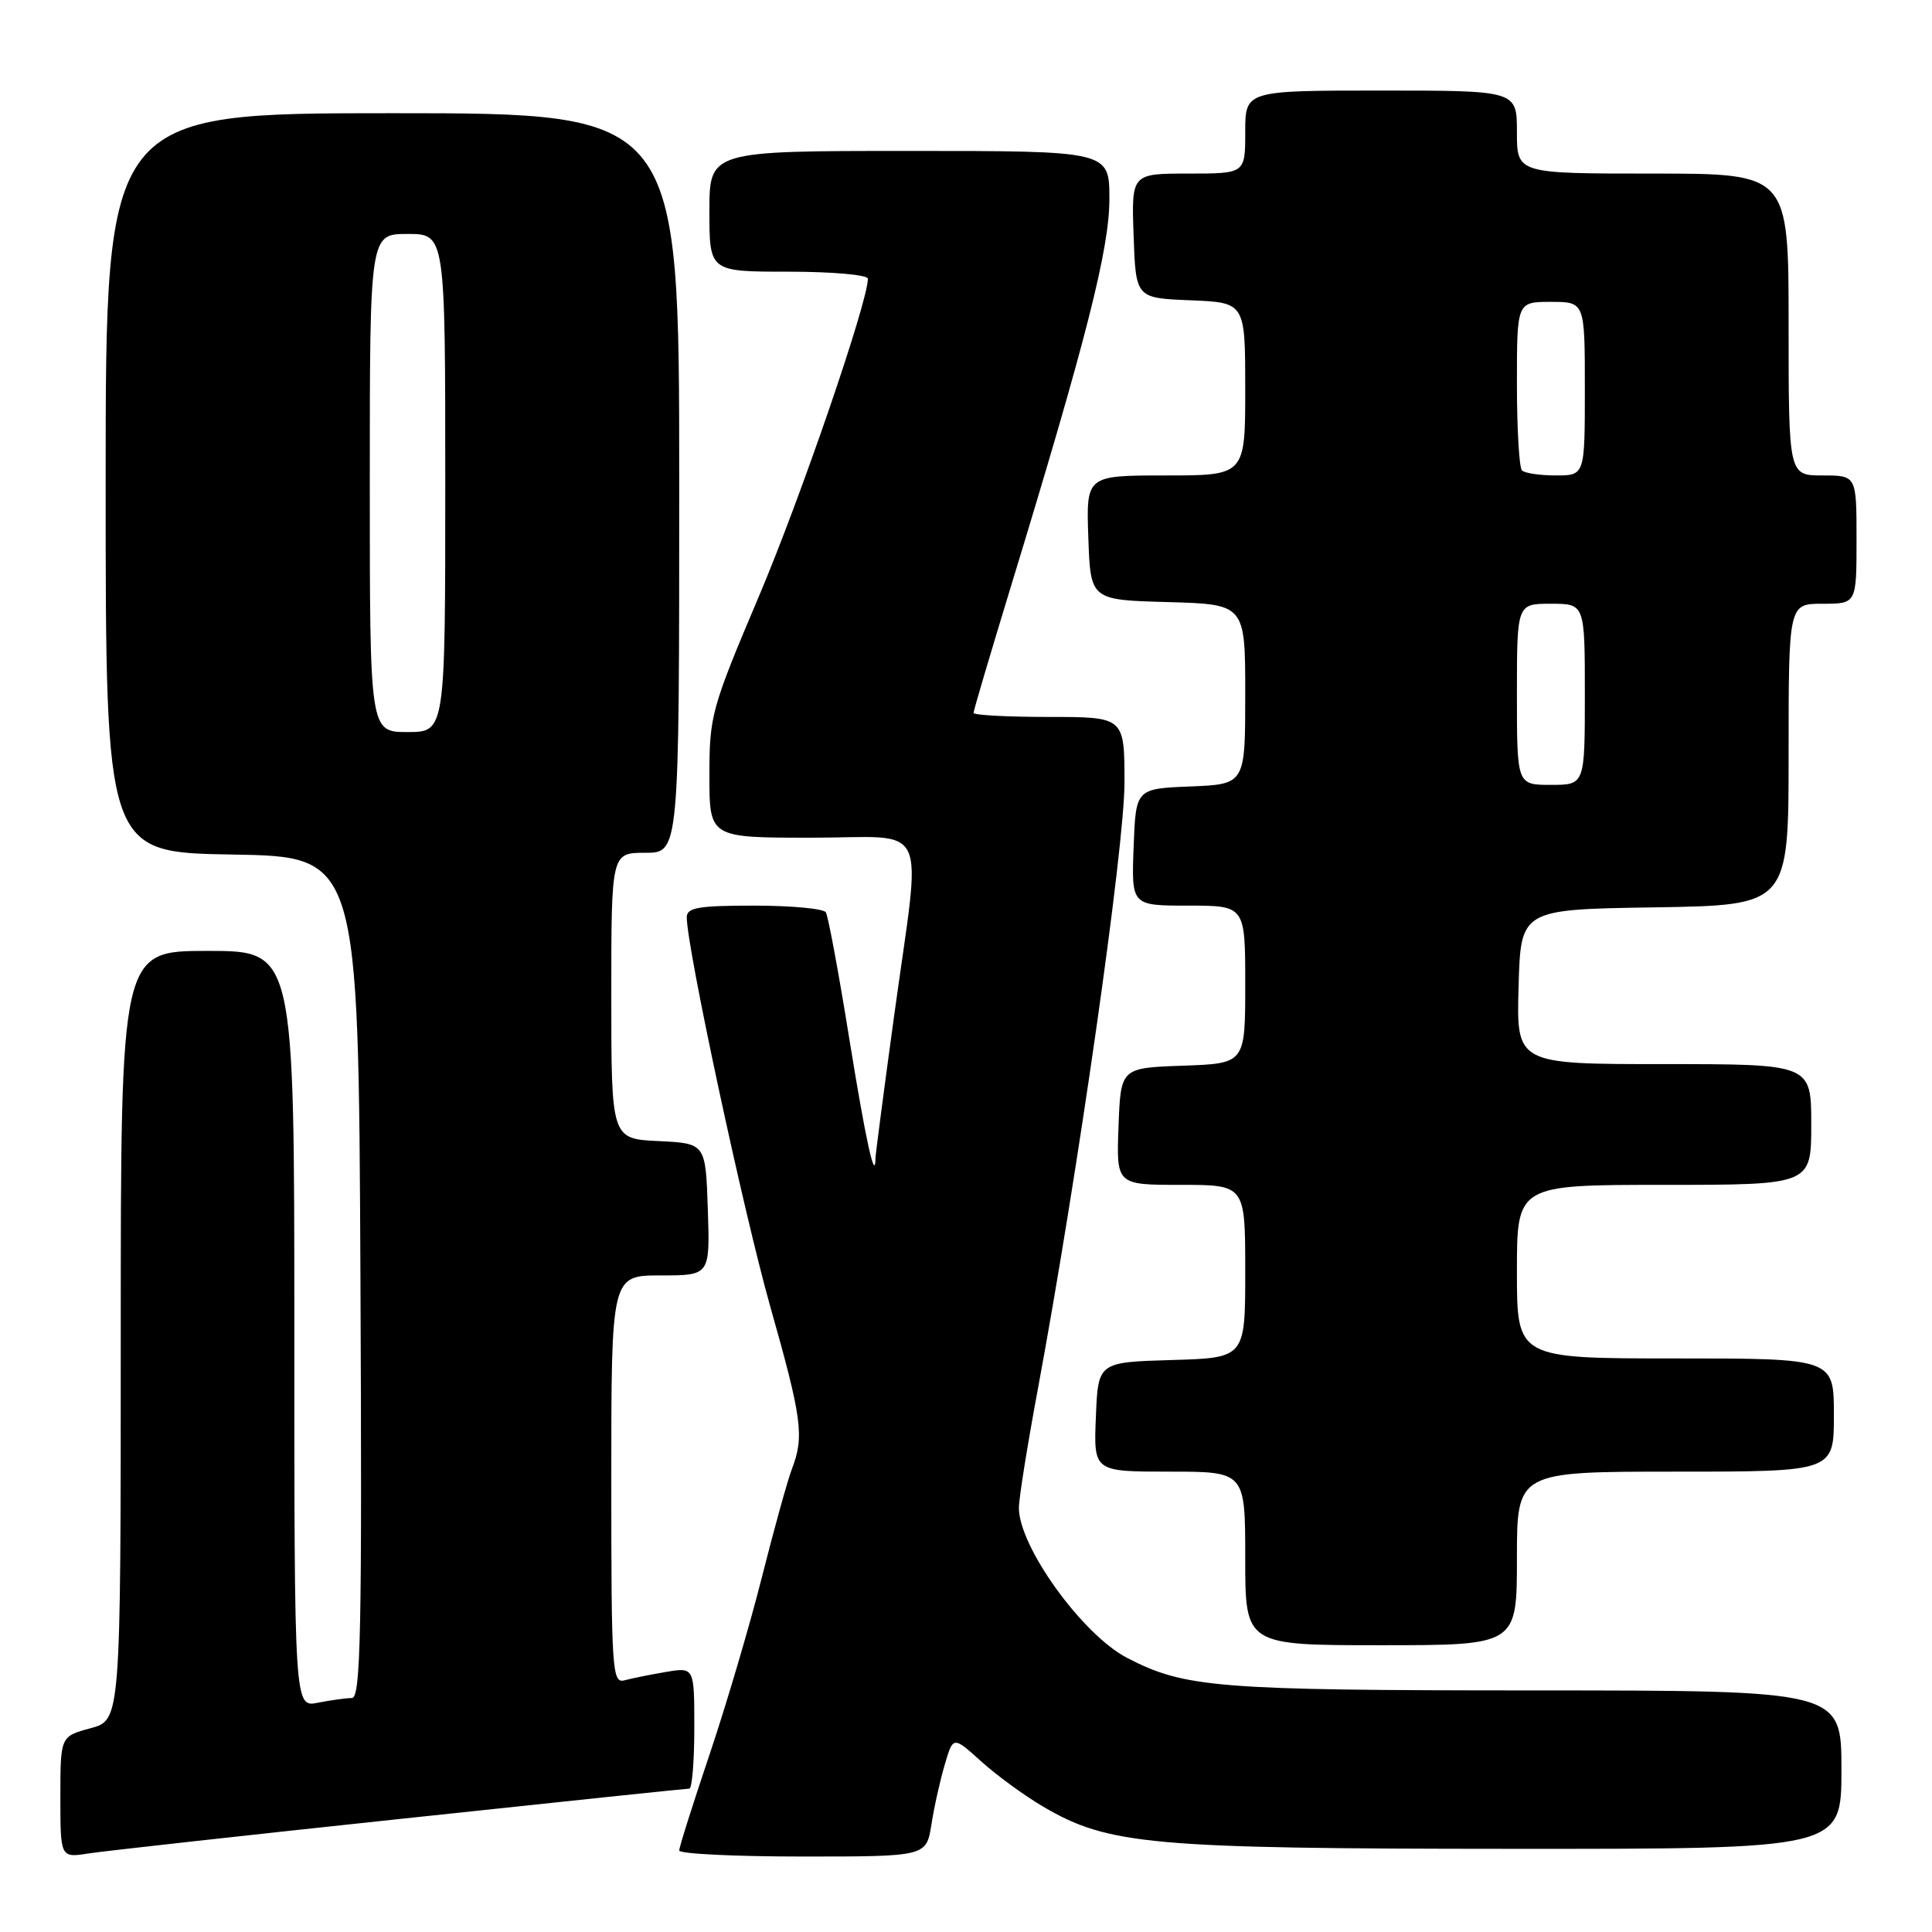 <?xml version="1.0" encoding="UTF-8" standalone="no"?>
<!DOCTYPE svg PUBLIC "-//W3C//DTD SVG 1.1//EN" "http://www.w3.org/Graphics/SVG/1.1/DTD/svg11.dtd" >
<svg xmlns="http://www.w3.org/2000/svg" xmlns:xlink="http://www.w3.org/1999/xlink" version="1.1" viewBox="0 0 256 256">
 <g >
 <path fill="currentColor"
d=" M 53.09 241.01 C 73.76 238.80 90.97 237.00 91.34 237.00 C 91.70 237.00 92.00 233.38 92.00 228.95 C 92.00 220.91 92.00 220.91 88.25 221.54 C 86.19 221.89 83.71 222.39 82.75 222.65 C 81.11 223.10 81.00 221.36 81.00 196.07 C 81.00 169.00 81.00 169.00 87.54 169.00 C 94.08 169.00 94.08 169.00 93.79 160.25 C 93.50 151.50 93.50 151.50 87.25 151.20 C 81.00 150.90 81.00 150.90 81.00 131.95 C 81.00 113.00 81.00 113.00 85.50 113.00 C 90.00 113.00 90.00 113.00 90.00 64.00 C 90.00 15.00 90.00 15.00 52.00 15.00 C 14.00 15.00 14.00 15.00 14.00 63.98 C 14.00 112.95 14.00 112.95 30.75 113.23 C 47.50 113.50 47.50 113.50 47.76 169.25 C 47.98 216.17 47.80 225.00 46.63 225.00 C 45.87 225.00 43.84 225.28 42.12 225.62 C 39.00 226.25 39.00 226.25 39.00 176.12 C 39.00 126.00 39.00 126.00 27.50 126.00 C 16.00 126.00 16.00 126.00 16.00 176.96 C 16.00 227.92 16.00 227.92 12.00 229.00 C 8.00 230.08 8.00 230.08 8.00 238.13 C 8.00 246.18 8.00 246.18 11.75 245.59 C 13.81 245.27 32.41 243.21 53.09 241.01 Z  M 123.42 241.75 C 123.78 239.41 124.59 235.82 125.20 233.77 C 126.30 230.04 126.30 230.04 130.03 233.41 C 132.08 235.26 135.78 237.96 138.26 239.41 C 146.87 244.46 152.52 244.96 200.25 244.98 C 244.00 245.00 244.00 245.00 244.00 234.50 C 244.00 224.00 244.00 224.00 203.25 223.99 C 161.18 223.98 157.00 223.64 149.35 219.68 C 143.42 216.61 134.99 204.92 135.01 199.79 C 135.01 198.53 136.14 191.48 137.51 184.12 C 142.82 155.52 149.00 112.28 149.00 103.71 C 149.00 95.00 149.00 95.00 139.00 95.00 C 133.50 95.00 129.00 94.76 129.00 94.46 C 129.00 94.16 131.23 86.63 133.95 77.71 C 143.98 44.86 147.00 32.97 147.00 26.36 C 147.00 20.00 147.00 20.00 120.50 20.00 C 94.00 20.00 94.00 20.00 94.00 28.00 C 94.00 36.00 94.00 36.00 104.50 36.00 C 110.28 36.00 115.00 36.42 115.00 36.93 C 115.00 40.00 106.12 65.89 100.56 79.01 C 94.26 93.88 94.00 94.83 94.00 102.75 C 94.00 111.00 94.00 111.00 107.50 111.00 C 123.45 111.00 122.11 108.13 118.49 134.50 C 117.13 144.40 116.02 152.91 116.01 153.42 C 115.97 156.86 114.73 151.22 112.53 137.60 C 111.13 128.89 109.73 121.37 109.43 120.89 C 109.13 120.40 104.86 120.00 99.94 120.00 C 92.53 120.00 91.00 120.26 91.00 121.55 C 91.00 125.54 98.49 160.45 102.03 173.00 C 106.29 188.05 106.59 190.32 104.92 194.68 C 104.33 196.23 102.55 202.68 100.95 209.00 C 99.36 215.32 96.24 225.88 94.03 232.45 C 91.81 239.03 90.00 244.76 90.00 245.20 C 90.00 245.64 97.37 246.00 106.37 246.00 C 122.74 246.00 122.74 246.00 123.42 241.75 Z  M 201.00 206.50 C 201.00 195.00 201.00 195.00 222.00 195.00 C 243.00 195.00 243.00 195.00 243.00 187.50 C 243.00 180.00 243.00 180.00 222.00 180.00 C 201.00 180.00 201.00 180.00 201.00 168.50 C 201.00 157.00 201.00 157.00 220.50 157.00 C 240.00 157.00 240.00 157.00 240.00 149.00 C 240.00 141.00 240.00 141.00 220.47 141.00 C 200.93 141.00 200.93 141.00 201.22 130.75 C 201.50 120.50 201.50 120.50 219.25 120.23 C 237.00 119.95 237.00 119.95 237.00 99.98 C 237.00 80.00 237.00 80.00 241.50 80.00 C 246.00 80.00 246.00 80.00 246.00 71.50 C 246.00 63.00 246.00 63.00 241.50 63.00 C 237.00 63.00 237.00 63.00 237.00 43.00 C 237.00 23.00 237.00 23.00 219.00 23.00 C 201.00 23.00 201.00 23.00 201.00 17.50 C 201.00 12.00 201.00 12.00 183.00 12.00 C 165.00 12.00 165.00 12.00 165.00 17.50 C 165.00 23.00 165.00 23.00 157.46 23.00 C 149.92 23.00 149.92 23.00 150.21 31.25 C 150.50 39.50 150.50 39.50 157.75 39.79 C 165.00 40.09 165.00 40.09 165.00 51.54 C 165.00 63.00 165.00 63.00 154.46 63.00 C 143.92 63.00 143.92 63.00 144.21 71.25 C 144.50 79.50 144.50 79.50 154.75 79.78 C 165.00 80.07 165.00 80.07 165.00 91.99 C 165.00 103.91 165.00 103.91 157.75 104.21 C 150.50 104.50 150.50 104.50 150.21 112.25 C 149.92 120.00 149.92 120.00 157.46 120.00 C 165.00 120.00 165.00 120.00 165.00 130.46 C 165.00 140.92 165.00 140.92 156.75 141.21 C 148.50 141.50 148.50 141.50 148.21 149.25 C 147.92 157.00 147.92 157.00 156.46 157.00 C 165.00 157.00 165.00 157.00 165.00 168.46 C 165.00 179.93 165.00 179.93 155.25 180.21 C 145.50 180.50 145.50 180.50 145.21 187.75 C 144.91 195.00 144.91 195.00 154.96 195.00 C 165.00 195.00 165.00 195.00 165.00 206.50 C 165.00 218.00 165.00 218.00 183.00 218.00 C 201.00 218.00 201.00 218.00 201.00 206.50 Z  M 49.00 64.00 C 49.00 31.00 49.00 31.00 54.00 31.00 C 59.00 31.00 59.00 31.00 59.00 64.00 C 59.00 97.00 59.00 97.00 54.00 97.00 C 49.00 97.00 49.00 97.00 49.00 64.00 Z  M 201.00 92.00 C 201.00 80.00 201.00 80.00 205.50 80.00 C 210.00 80.00 210.00 80.00 210.00 92.00 C 210.00 104.00 210.00 104.00 205.50 104.00 C 201.00 104.00 201.00 104.00 201.00 92.00 Z  M 201.67 62.33 C 201.30 61.97 201.00 56.79 201.00 50.83 C 201.00 40.00 201.00 40.00 205.50 40.00 C 210.00 40.00 210.00 40.00 210.00 51.50 C 210.00 63.00 210.00 63.00 206.17 63.00 C 204.06 63.00 202.03 62.70 201.67 62.33 Z "/>
</g>
</svg>